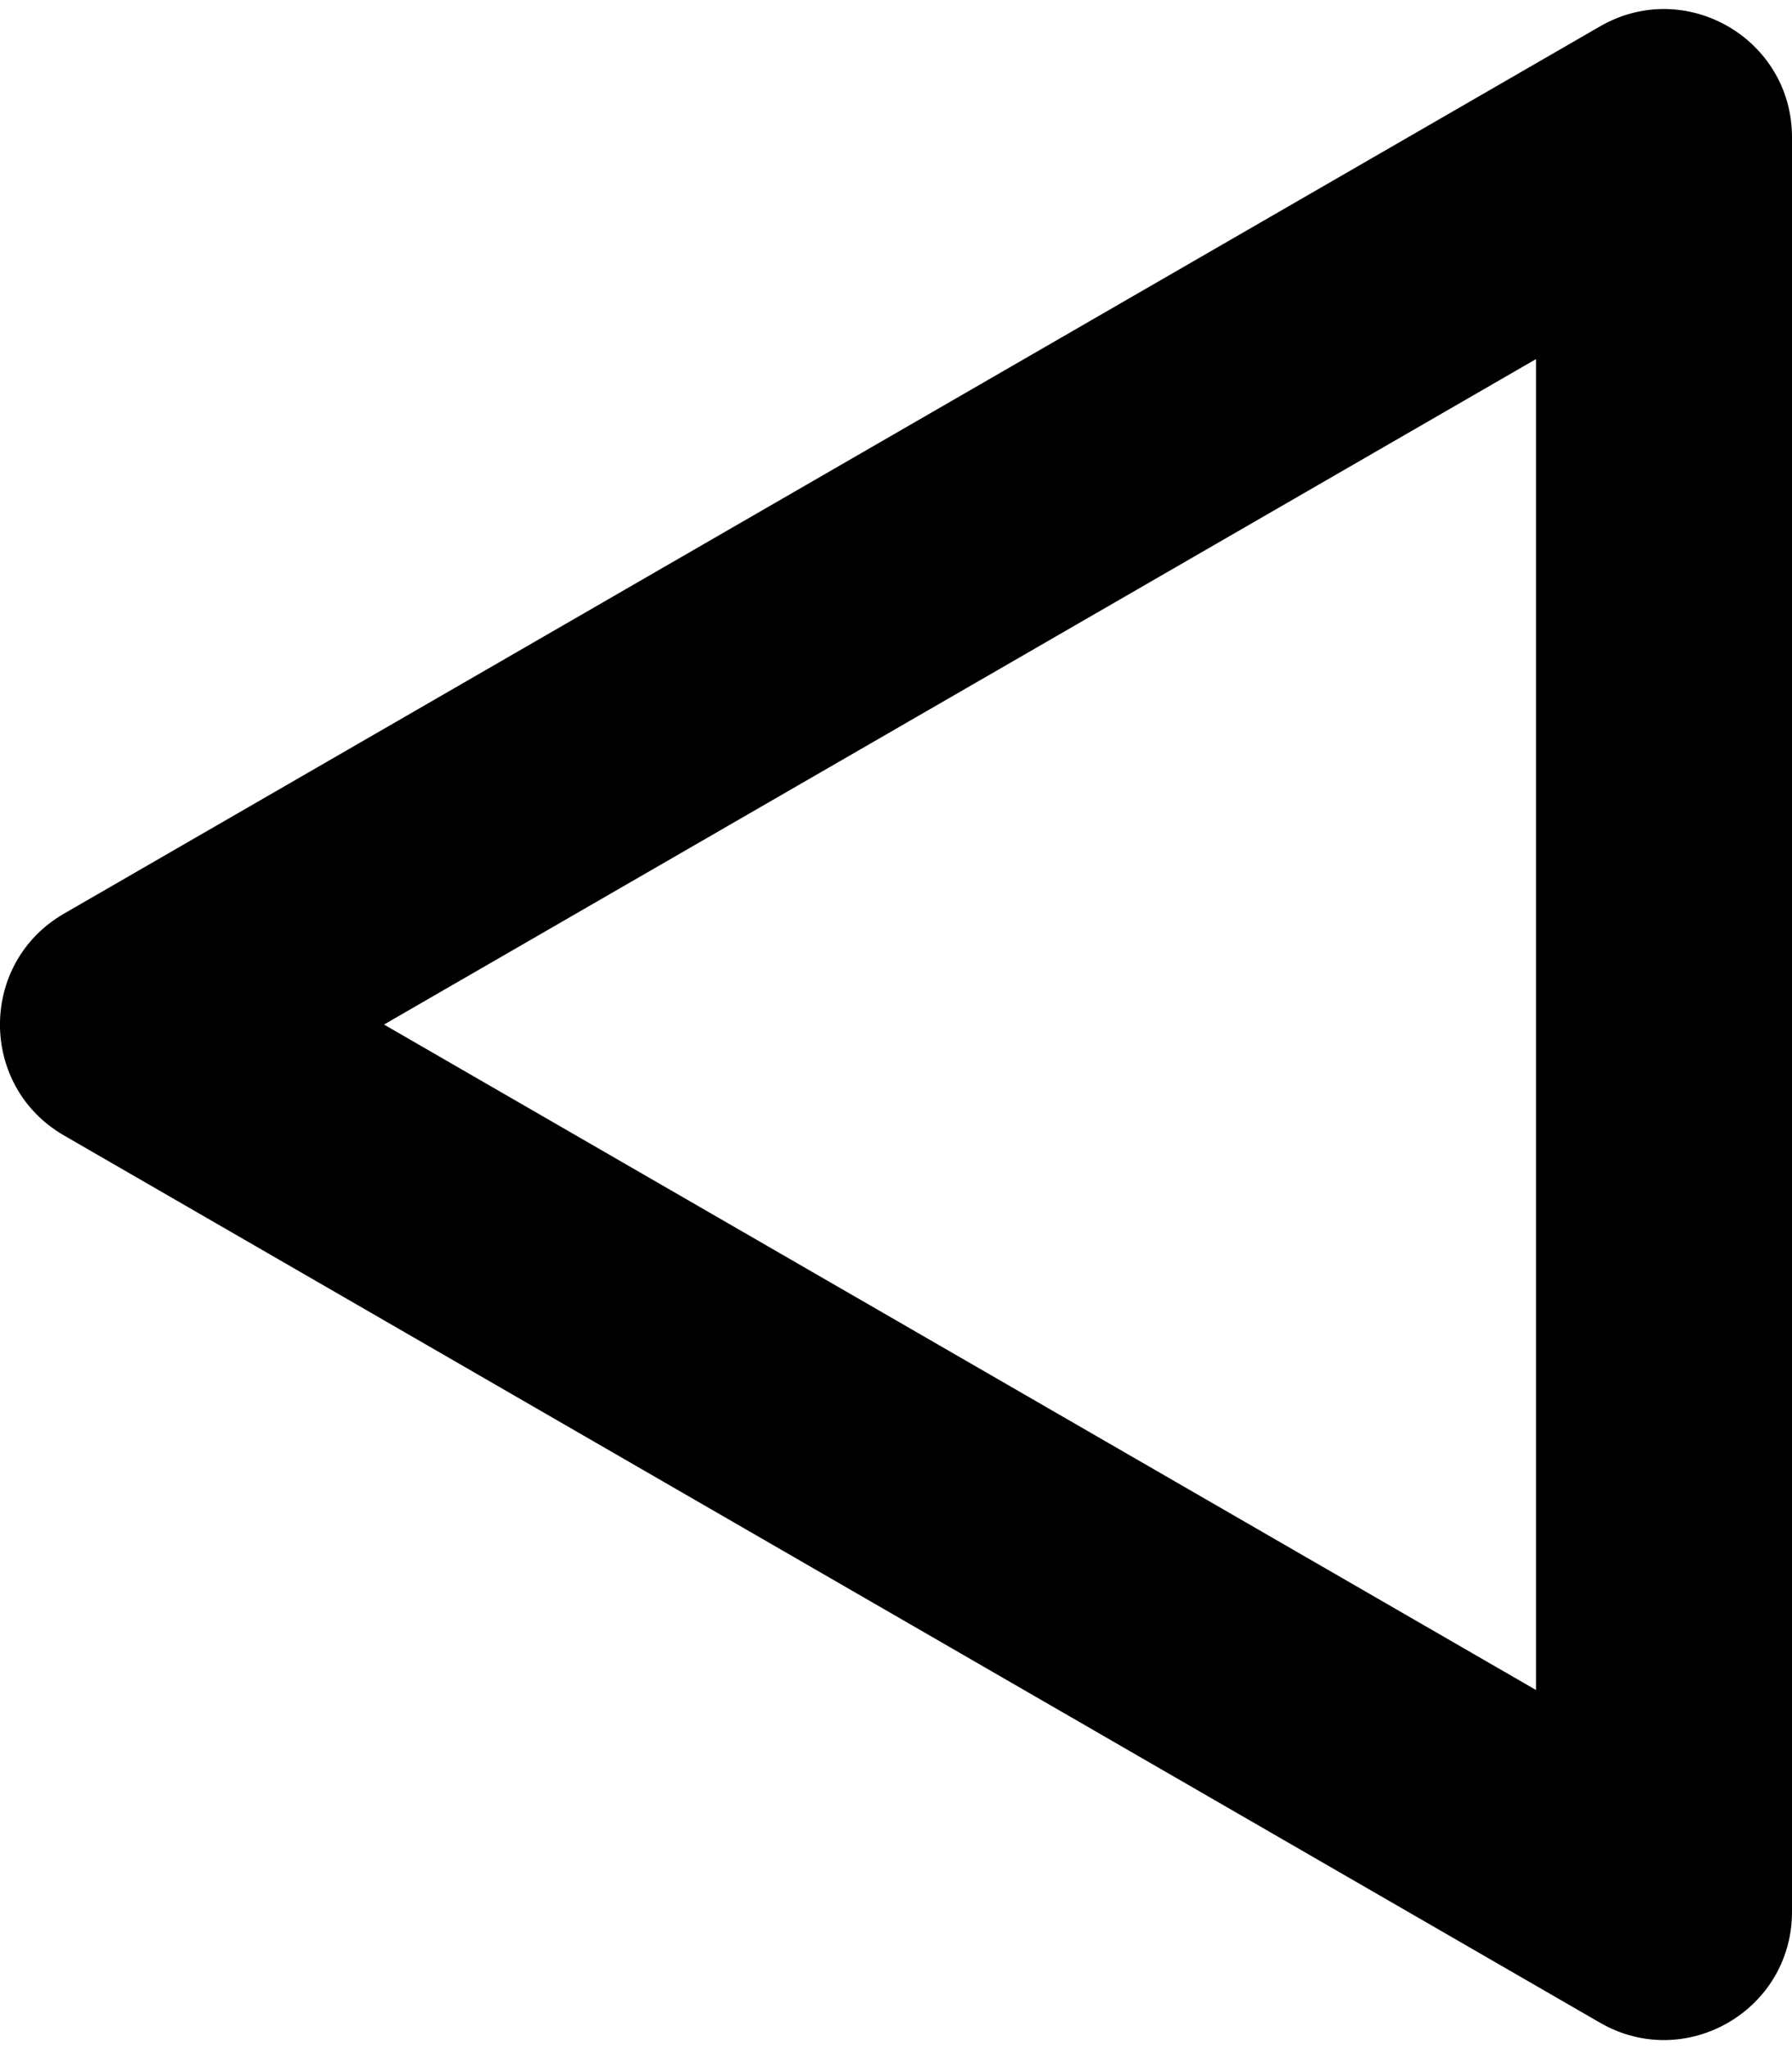 <svg width="14" height="16" viewBox="0 0 14 16" xmlns="http://www.w3.org/2000/svg">
<path fill-rule="evenodd" clip-rule="evenodd" d="M3 8L12 13.196V2.804L3 8ZM0.5 7.134C-0.167 7.519 -0.167 8.481 0.5 8.866L12.5 15.794C13.167 16.179 14 15.698 14 14.928L14 1.072C14 0.302 13.167 -0.179 12.5 0.206L0.5 7.134Z"/>
</svg>
